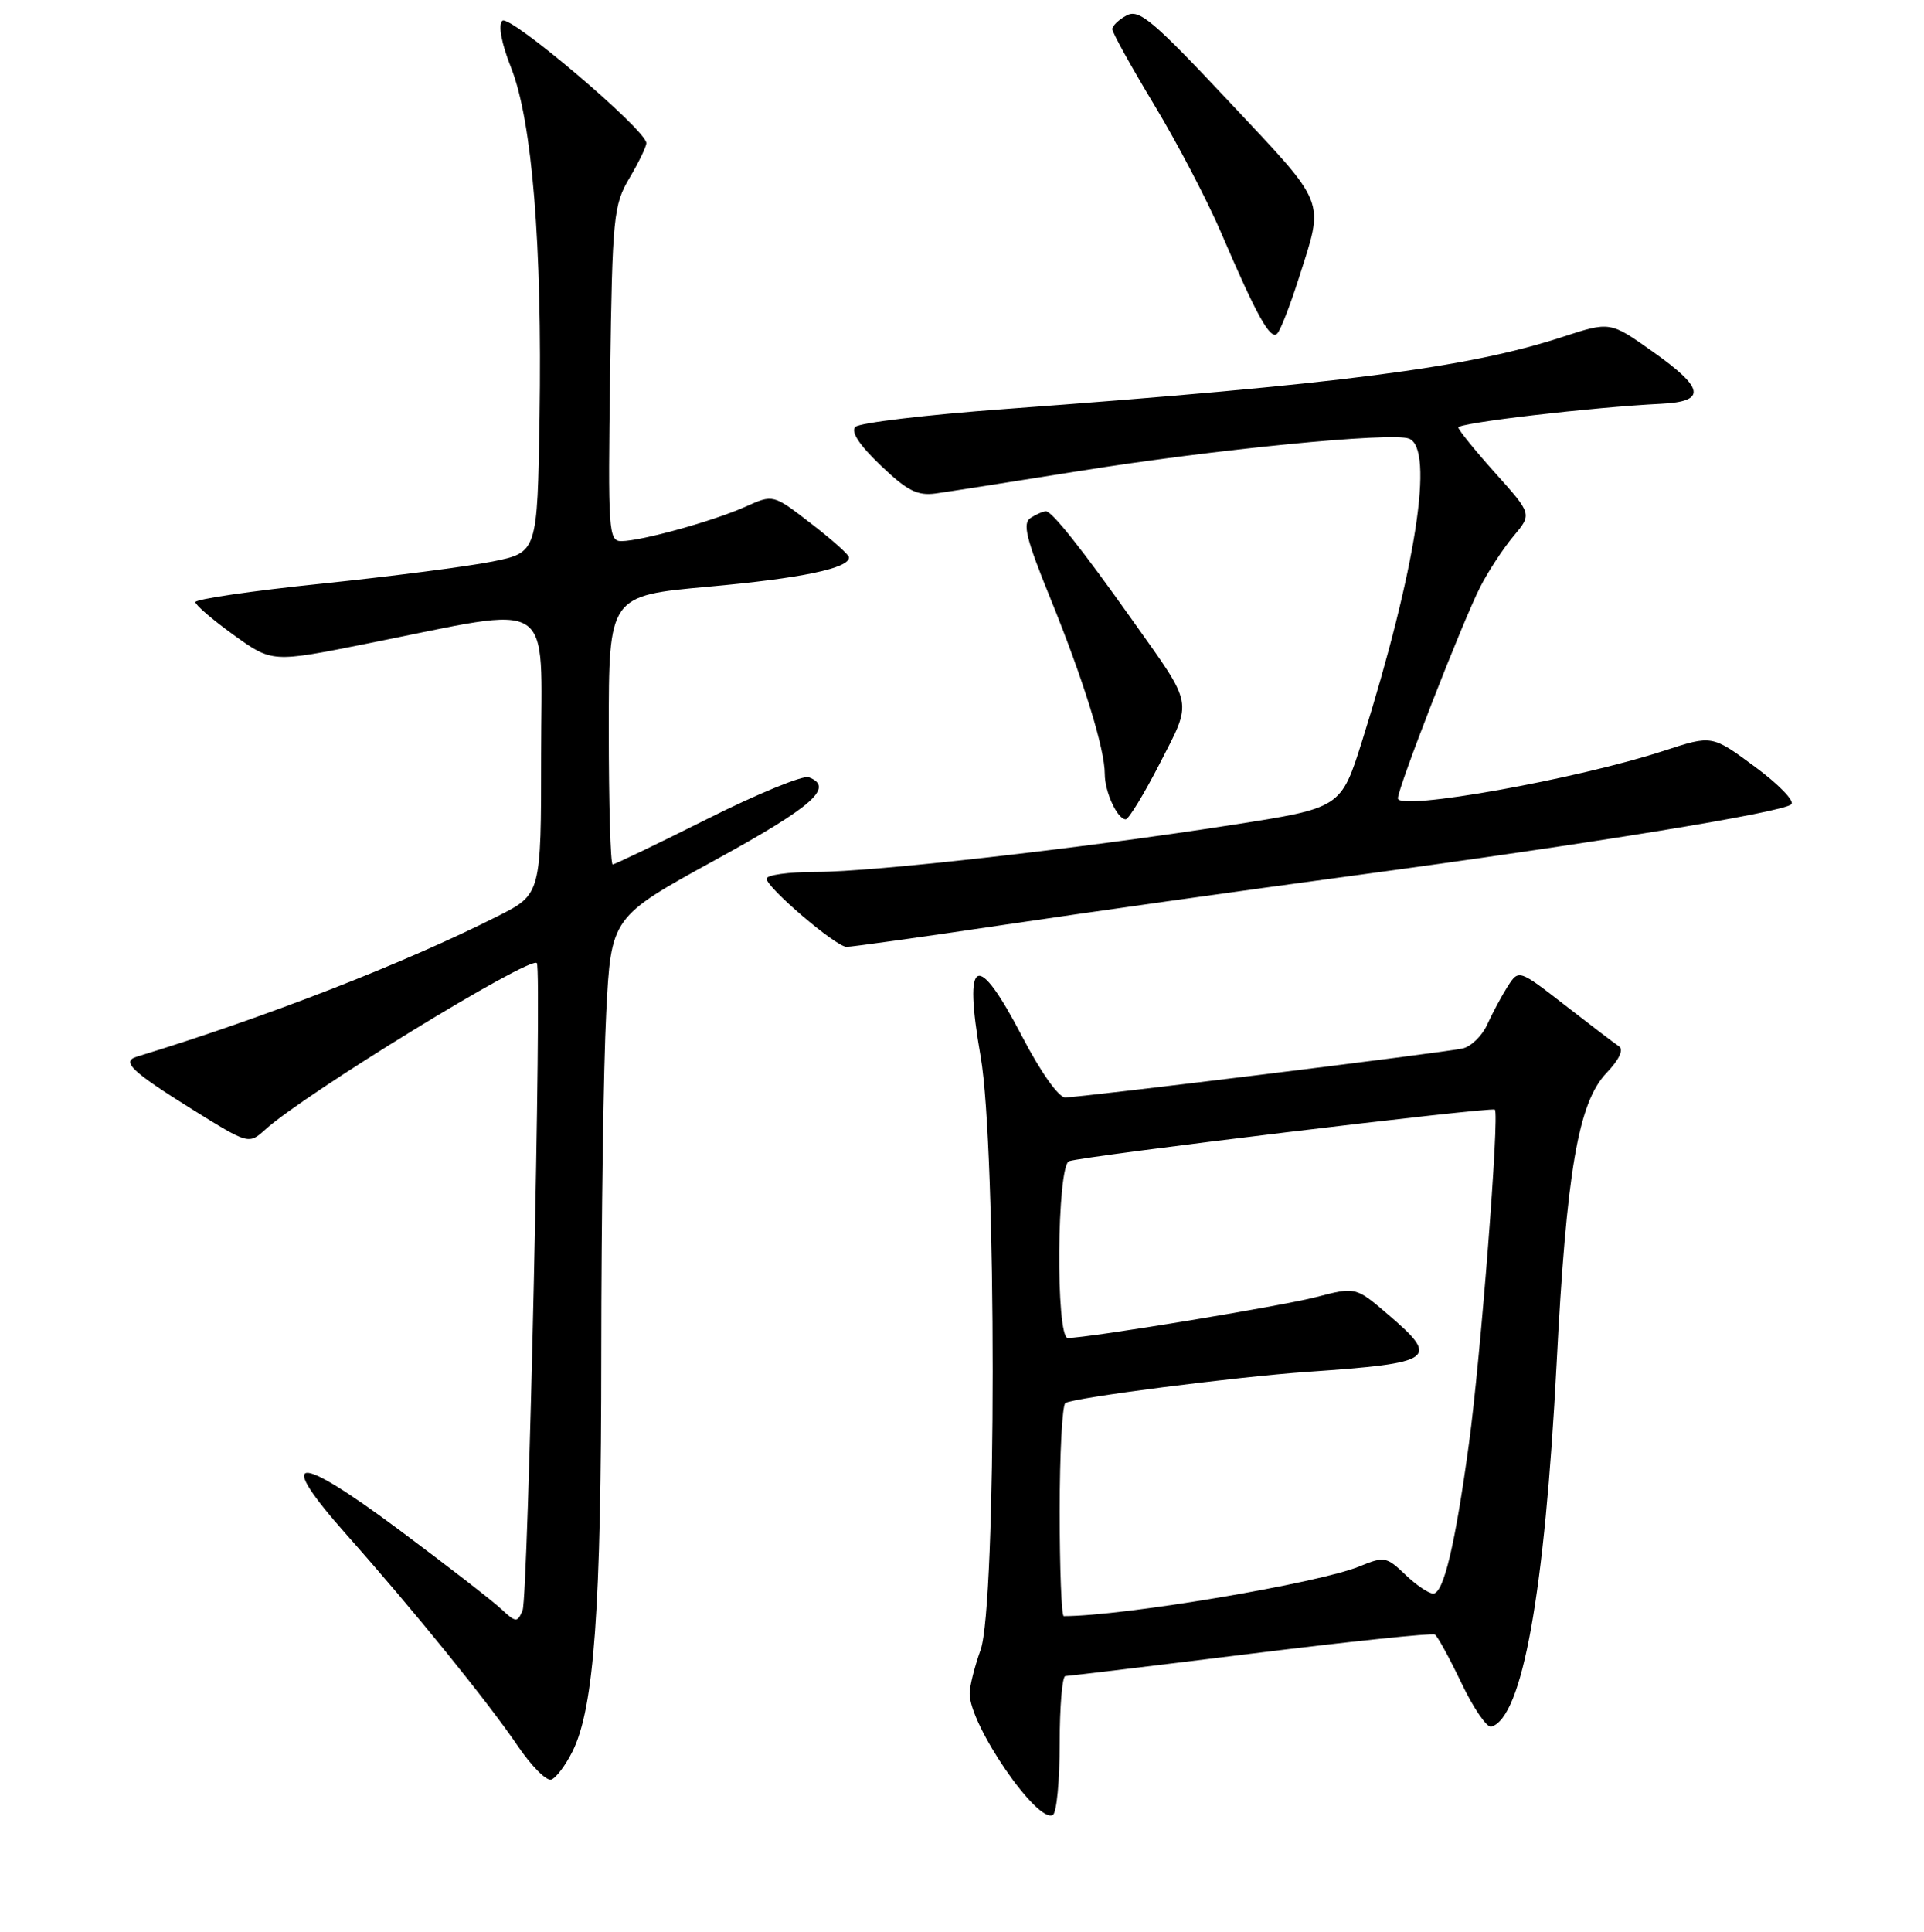 <?xml version="1.0" encoding="UTF-8" standalone="no"?>
<!DOCTYPE svg PUBLIC "-//W3C//DTD SVG 1.1//EN" "http://www.w3.org/Graphics/SVG/1.1/DTD/svg11.dtd" >
<svg xmlns="http://www.w3.org/2000/svg" xmlns:xlink="http://www.w3.org/1999/xlink" version="1.1" viewBox="0 0 256 257">
 <g >
 <path fill="currentColor"
d=" M 141.00 231.94 C 141.00 227.02 141.34 222.99 141.75 222.98 C 142.16 222.97 153.25 221.64 166.39 220.01 C 179.53 218.38 190.57 217.23 190.92 217.45 C 191.27 217.67 192.87 220.59 194.47 223.94 C 196.07 227.29 197.86 229.89 198.44 229.71 C 202.57 228.45 205.53 211.95 207.11 181.50 C 208.43 155.77 210.00 146.66 213.76 142.73 C 215.44 140.97 216.07 139.64 215.42 139.20 C 214.84 138.82 211.60 136.35 208.22 133.72 C 202.08 128.95 202.08 128.95 200.61 131.22 C 199.81 132.48 198.59 134.75 197.90 136.27 C 197.22 137.80 195.72 139.25 194.58 139.49 C 191.89 140.07 143.70 146.00 141.73 146.00 C 140.86 146.00 138.46 142.61 136.06 138.00 C 129.97 126.30 128.14 127.14 130.48 140.56 C 132.62 152.79 132.61 213.57 130.47 219.50 C 129.68 221.70 129.02 224.31 129.02 225.29 C 128.98 229.47 138.06 242.70 140.10 241.44 C 140.60 241.13 141.00 236.86 141.00 231.94 Z  M 76.20 232.95 C 79.05 227.16 80.00 213.99 80.00 180.03 C 80.01 162.14 80.30 141.76 80.66 134.75 C 81.31 122.01 81.31 122.01 95.15 114.42 C 108.17 107.28 111.06 104.73 107.61 103.40 C 106.85 103.11 100.78 105.60 94.13 108.94 C 87.47 112.27 81.80 115.00 81.52 115.00 C 81.23 115.00 81.00 106.96 81.00 97.12 C 81.00 79.25 81.00 79.25 94.25 78.05 C 106.67 76.93 113.06 75.59 112.96 74.13 C 112.93 73.78 110.66 71.76 107.89 69.63 C 102.87 65.75 102.87 65.75 99.19 67.41 C 94.95 69.31 85.36 71.97 82.68 71.99 C 80.97 72.00 80.88 70.71 81.18 49.75 C 81.48 28.78 81.63 27.28 83.75 23.69 C 84.99 21.60 86.00 19.50 86.00 19.04 C 86.00 17.31 67.77 1.83 66.84 2.76 C 66.26 3.34 66.71 5.73 68.02 9.05 C 70.81 16.14 72.15 32.65 71.79 55.50 C 71.50 73.50 71.50 73.50 65.50 74.71 C 62.20 75.37 51.96 76.69 42.75 77.65 C 33.54 78.60 26.00 79.71 26.00 80.10 C 26.00 80.49 28.30 82.46 31.10 84.48 C 36.21 88.15 36.21 88.15 48.85 85.62 C 74.29 80.55 72.00 79.09 72.00 100.36 C 72.00 118.97 72.00 118.97 66.21 121.89 C 53.77 128.17 35.47 135.30 18.19 140.58 C 16.11 141.22 17.53 142.56 25.57 147.58 C 33.09 152.26 33.09 152.26 35.30 150.27 C 40.58 145.49 70.51 127.15 71.43 128.12 C 72.13 128.84 70.28 212.50 69.53 214.25 C 68.83 215.89 68.65 215.87 66.64 214.01 C 65.46 212.91 59.35 208.18 53.06 203.49 C 39.20 193.17 36.59 193.44 46.15 204.21 C 54.94 214.10 64.97 226.48 68.91 232.30 C 70.71 234.95 72.70 236.95 73.34 236.75 C 73.98 236.55 75.26 234.84 76.20 232.95 Z  M 133.63 123.03 C 144.56 121.40 165.43 118.46 180.00 116.50 C 211.63 112.25 237.18 108.09 238.35 107.00 C 238.81 106.56 236.63 104.31 233.49 102.00 C 227.80 97.79 227.80 97.79 221.49 99.85 C 209.95 103.64 186.00 107.93 186.00 106.21 C 186.00 104.78 194.59 82.73 196.94 78.11 C 198.02 76.00 200.02 72.95 201.38 71.33 C 203.85 68.39 203.85 68.39 198.97 62.95 C 196.28 59.95 194.07 57.22 194.04 56.87 C 194.00 56.26 211.96 54.16 221.00 53.72 C 227.11 53.42 226.82 51.66 219.86 46.75 C 214.23 42.76 214.23 42.76 207.86 44.84 C 195.27 48.94 178.42 51.11 133.65 54.42 C 123.28 55.18 114.35 56.25 113.81 56.79 C 113.17 57.43 114.33 59.20 117.17 61.91 C 120.69 65.28 122.06 65.98 124.50 65.65 C 126.15 65.42 134.70 64.09 143.50 62.68 C 161.53 59.79 185.16 57.46 187.47 58.35 C 190.89 59.66 188.40 75.76 181.26 98.50 C 178.43 107.49 178.43 107.49 163.96 109.74 C 143.62 112.91 116.19 116.00 108.50 116.00 C 104.93 116.00 102.00 116.40 102.00 116.90 C 102.00 118.08 111.18 125.92 112.63 125.97 C 113.25 125.98 122.70 124.66 133.63 123.03 Z  M 154.32 101.56 C 158.68 93.06 158.87 94.06 150.72 82.57 C 143.92 72.98 139.96 68.00 139.17 68.02 C 138.80 68.02 137.88 68.42 137.13 68.90 C 136.02 69.60 136.52 71.65 139.77 79.63 C 144.16 90.44 147.00 99.60 147.00 102.97 C 147.00 105.37 148.68 109.00 149.79 109.00 C 150.18 108.99 152.22 105.65 154.32 101.56 Z  M 172.82 37.00 C 176.21 26.36 176.66 27.51 163.66 13.65 C 153.40 2.71 151.56 1.16 149.91 2.05 C 148.86 2.61 148.00 3.44 148.00 3.88 C 148.00 4.33 150.52 8.87 153.59 13.97 C 156.67 19.07 160.67 26.73 162.49 30.99 C 167.25 42.10 169.06 45.35 169.96 44.36 C 170.40 43.89 171.68 40.58 172.82 37.00 Z  M 141.00 201.06 C 141.00 193.39 141.34 186.91 141.76 186.65 C 142.92 185.93 164.41 183.17 174.00 182.50 C 190.94 181.32 191.64 180.82 184.66 174.85 C 180.38 171.19 180.38 171.19 175.11 172.56 C 170.40 173.78 144.79 178.00 142.08 178.00 C 140.45 178.00 140.62 155.08 142.25 154.48 C 144.09 153.80 198.43 147.22 198.90 147.62 C 199.53 148.16 197.02 180.52 195.46 192.00 C 193.62 205.53 192.08 212.00 190.70 212.00 C 190.10 212.00 188.43 210.87 186.98 209.48 C 184.49 207.09 184.17 207.03 180.92 208.37 C 175.46 210.63 149.51 215.00 141.54 215.00 C 141.24 215.00 141.00 208.73 141.00 201.06 Z "/>
</g>
</svg>